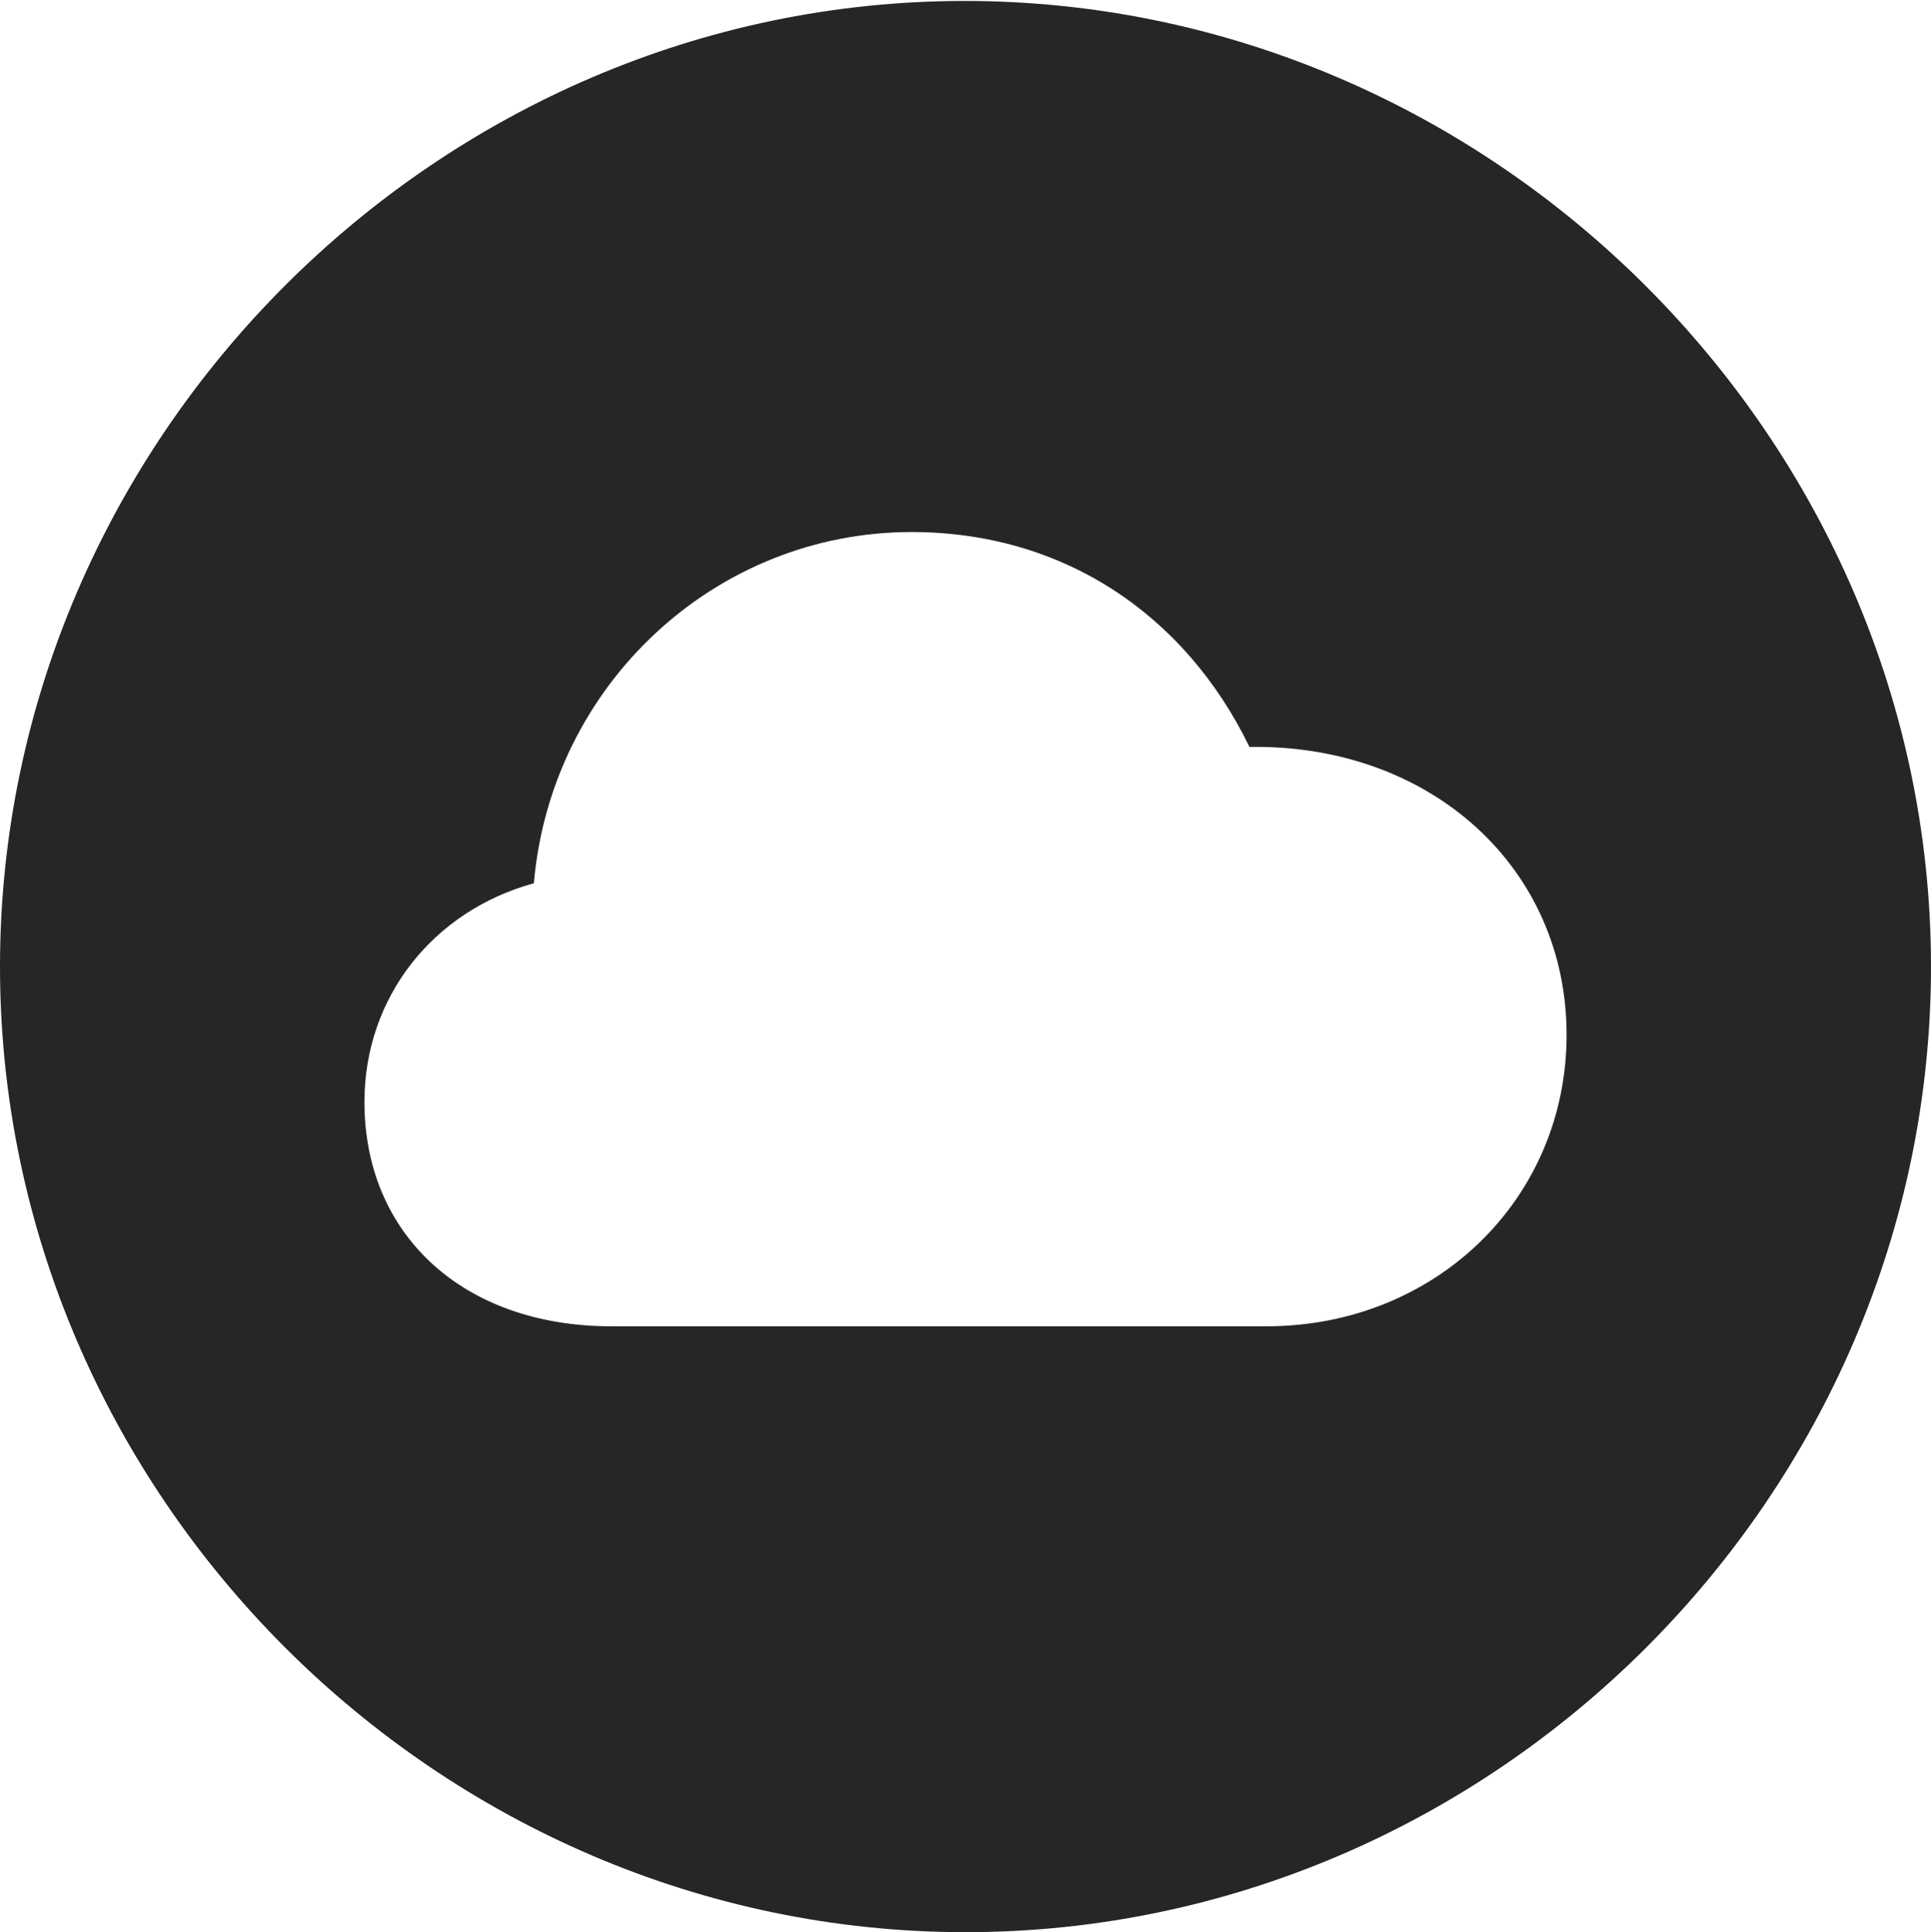 <?xml version="1.0" encoding="UTF-8"?>
<!--Generator: Apple Native CoreSVG 232.5-->
<!DOCTYPE svg
PUBLIC "-//W3C//DTD SVG 1.1//EN"
       "http://www.w3.org/Graphics/SVG/1.1/DTD/svg11.dtd">
<svg version="1.1" xmlns="http://www.w3.org/2000/svg" xmlns:xlink="http://www.w3.org/1999/xlink" width="99.609" height="99.658">
 <g>
  <rect height="99.658" opacity="0" width="99.609" x="0" y="0"/>
  <path d="M99.609 49.853C99.609 77.1 77.051 99.658 49.805 99.658C22.607 99.658 0 77.1 0 49.853C0 22.656 22.559 0.049 49.756 0.049C77.002 0.049 99.609 22.656 99.609 49.853ZM27.539 45.557C22.363 46.973 18.799 51.416 18.799 56.836C18.799 63.672 23.877 68.408 31.543 68.408L65.332 68.408C74.023 68.408 80.811 61.865 80.811 53.369C80.811 44.775 73.828 38.379 64.453 38.525C61.084 31.592 54.736 27.441 47.022 27.441C36.865 27.441 28.418 35.352 27.539 45.557Z" fill="#000000" fill-opacity="0.85"/>
 </g>
</svg>
